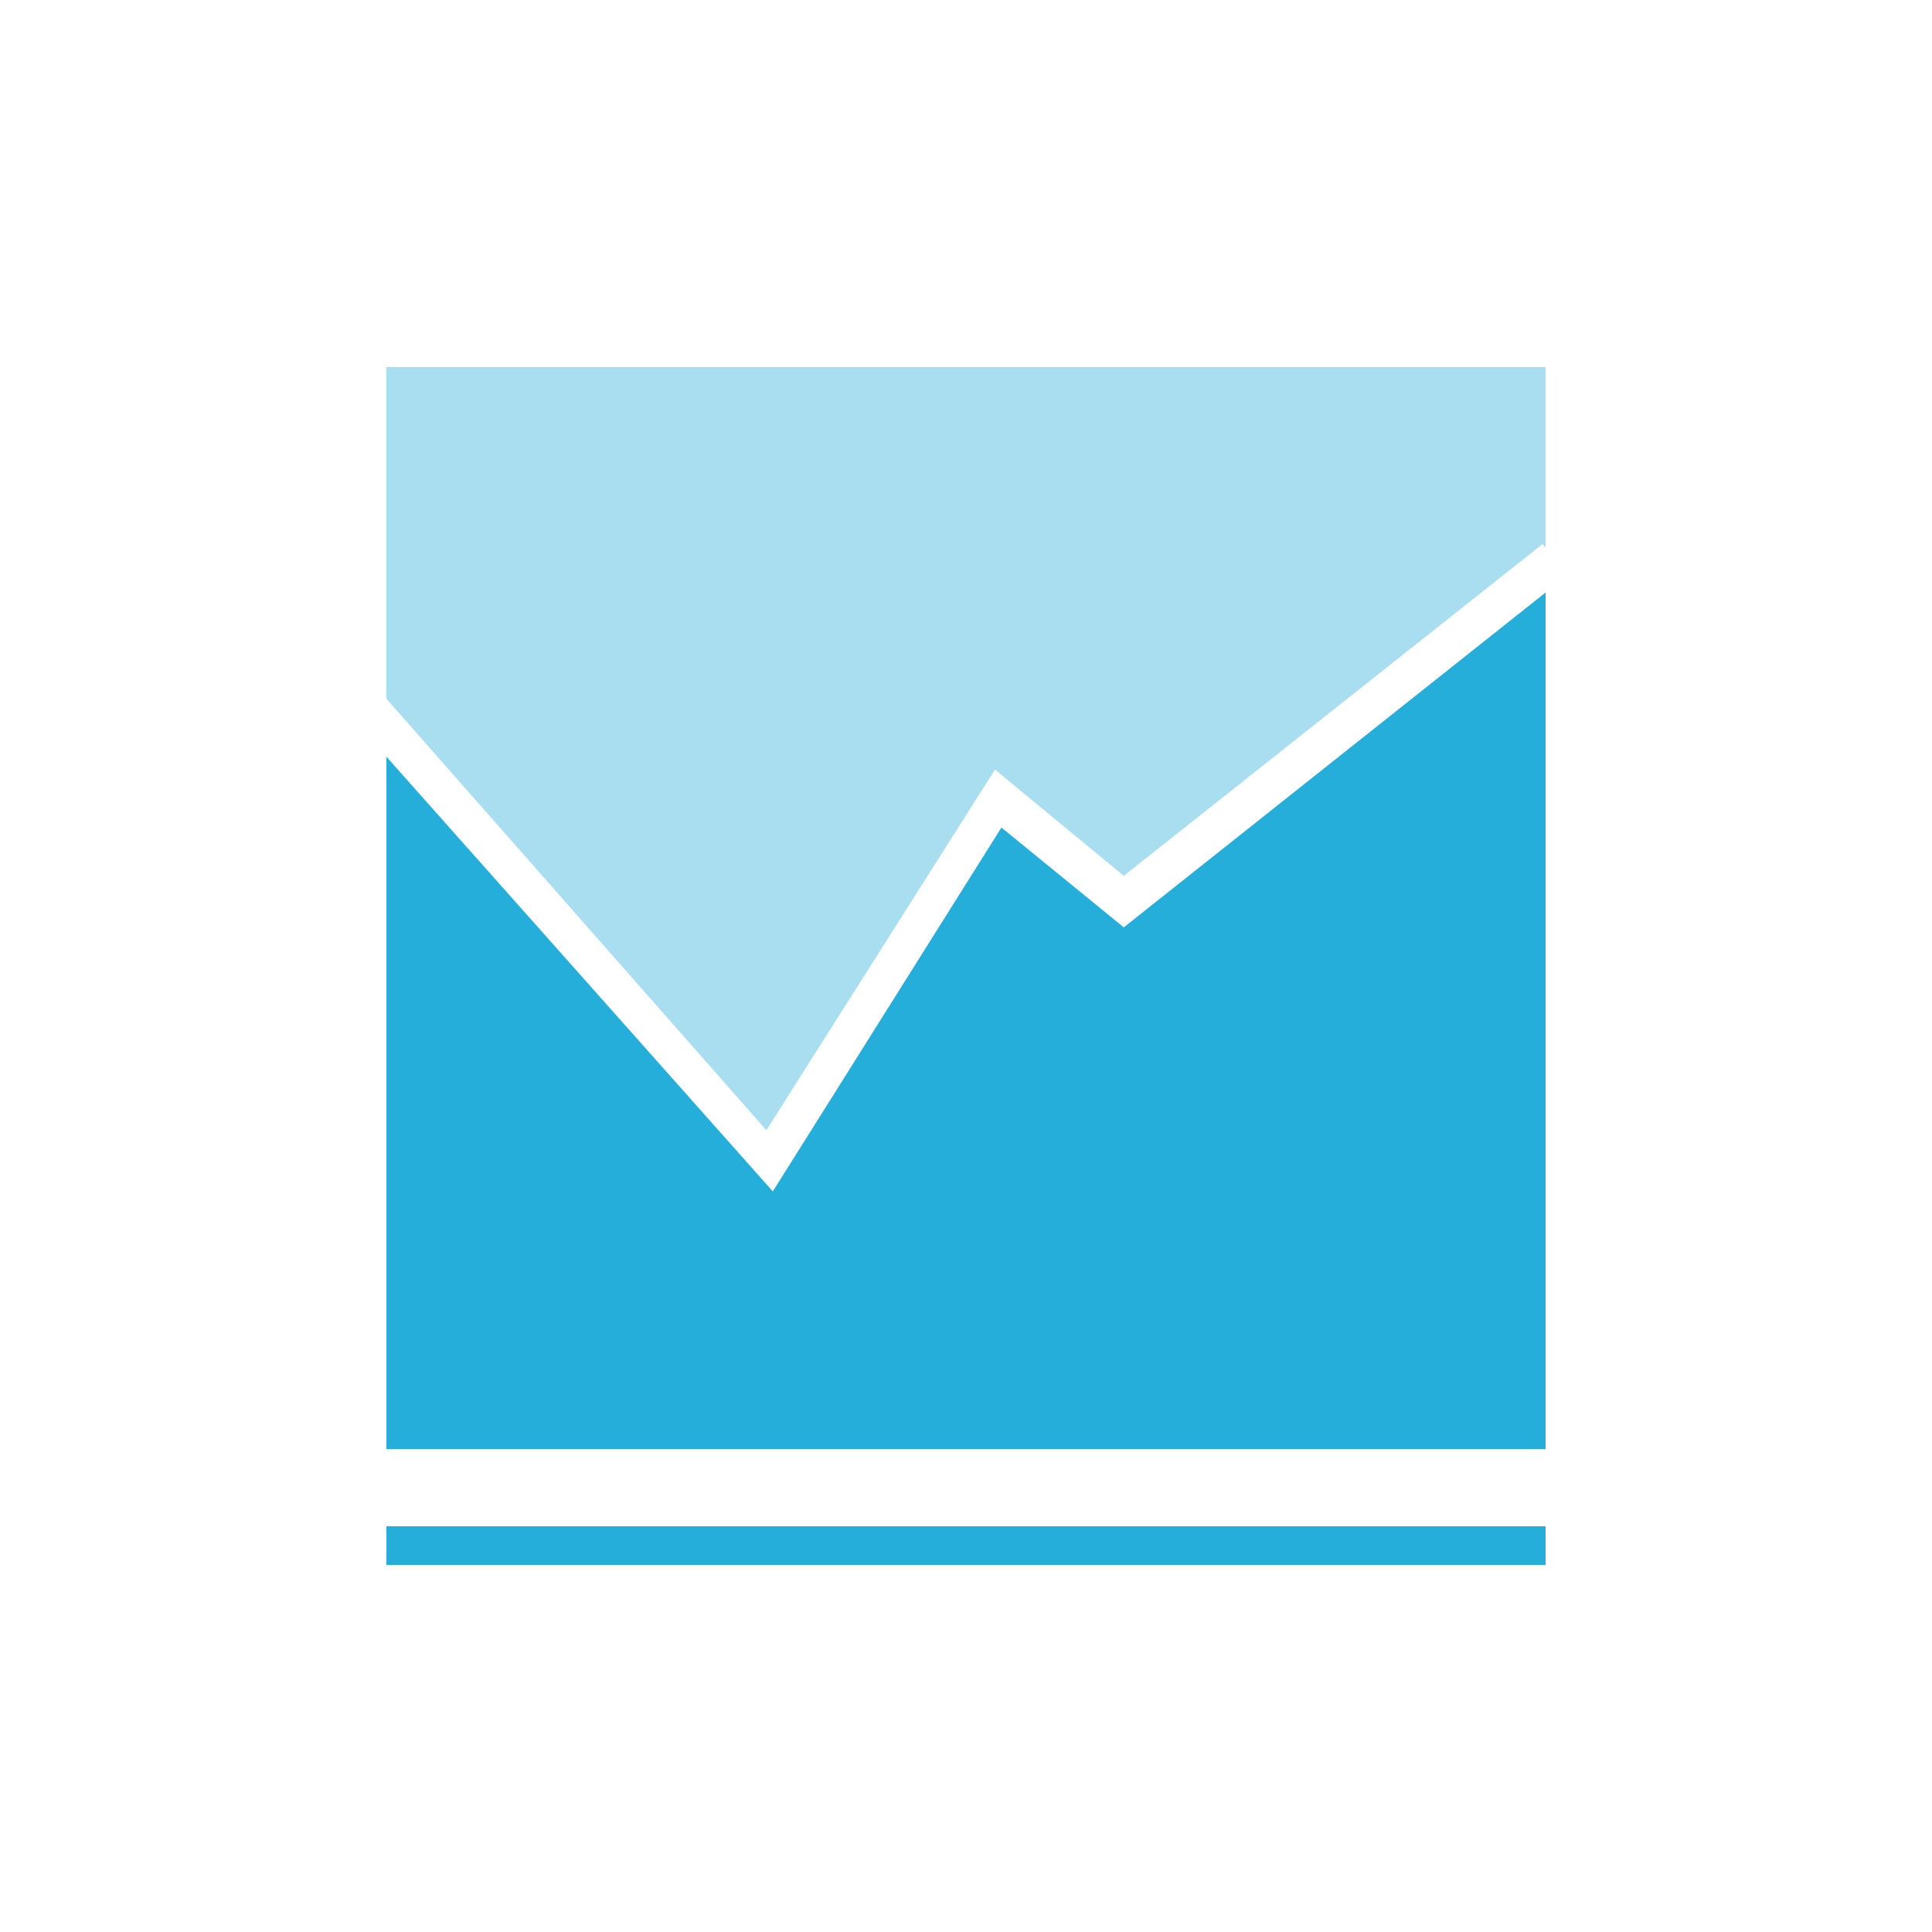 <?xml version="1.0" encoding="utf-8"?>
<!-- Generator: Adobe Illustrator 18.1.1, SVG Export Plug-In . SVG Version: 6.00 Build 0)  -->
<svg version="1.1" id="design" xmlns="http://www.w3.org/2000/svg" xmlns:xlink="http://www.w3.org/1999/xlink" x="0px" y="0px"
	 viewBox="0 0 60 60" enable-background="new 0 0 60 60" xml:space="preserve">
<g>
	<rect id="XMLID_29_" x="12" y="47.4" fill="#26AEDB" width="36" height="1.2"/>
	<polygon id="XMLID_223_" opacity="0.4" fill="#26AEDB" points="30.9,23.9 34.9,27.2 47.9,16.9 48,17 48,11.4 12,11.4 12,21.7 
		23.8,35.1 	"/>
	<polygon id="XMLID_225_" fill="#26AEDB" points="34.9,28.8 31.1,25.7 24,37 12,23.5 12,45 48,45 48,18.4 	"/>
</g>
<g id="BG">
</g>
</svg>
